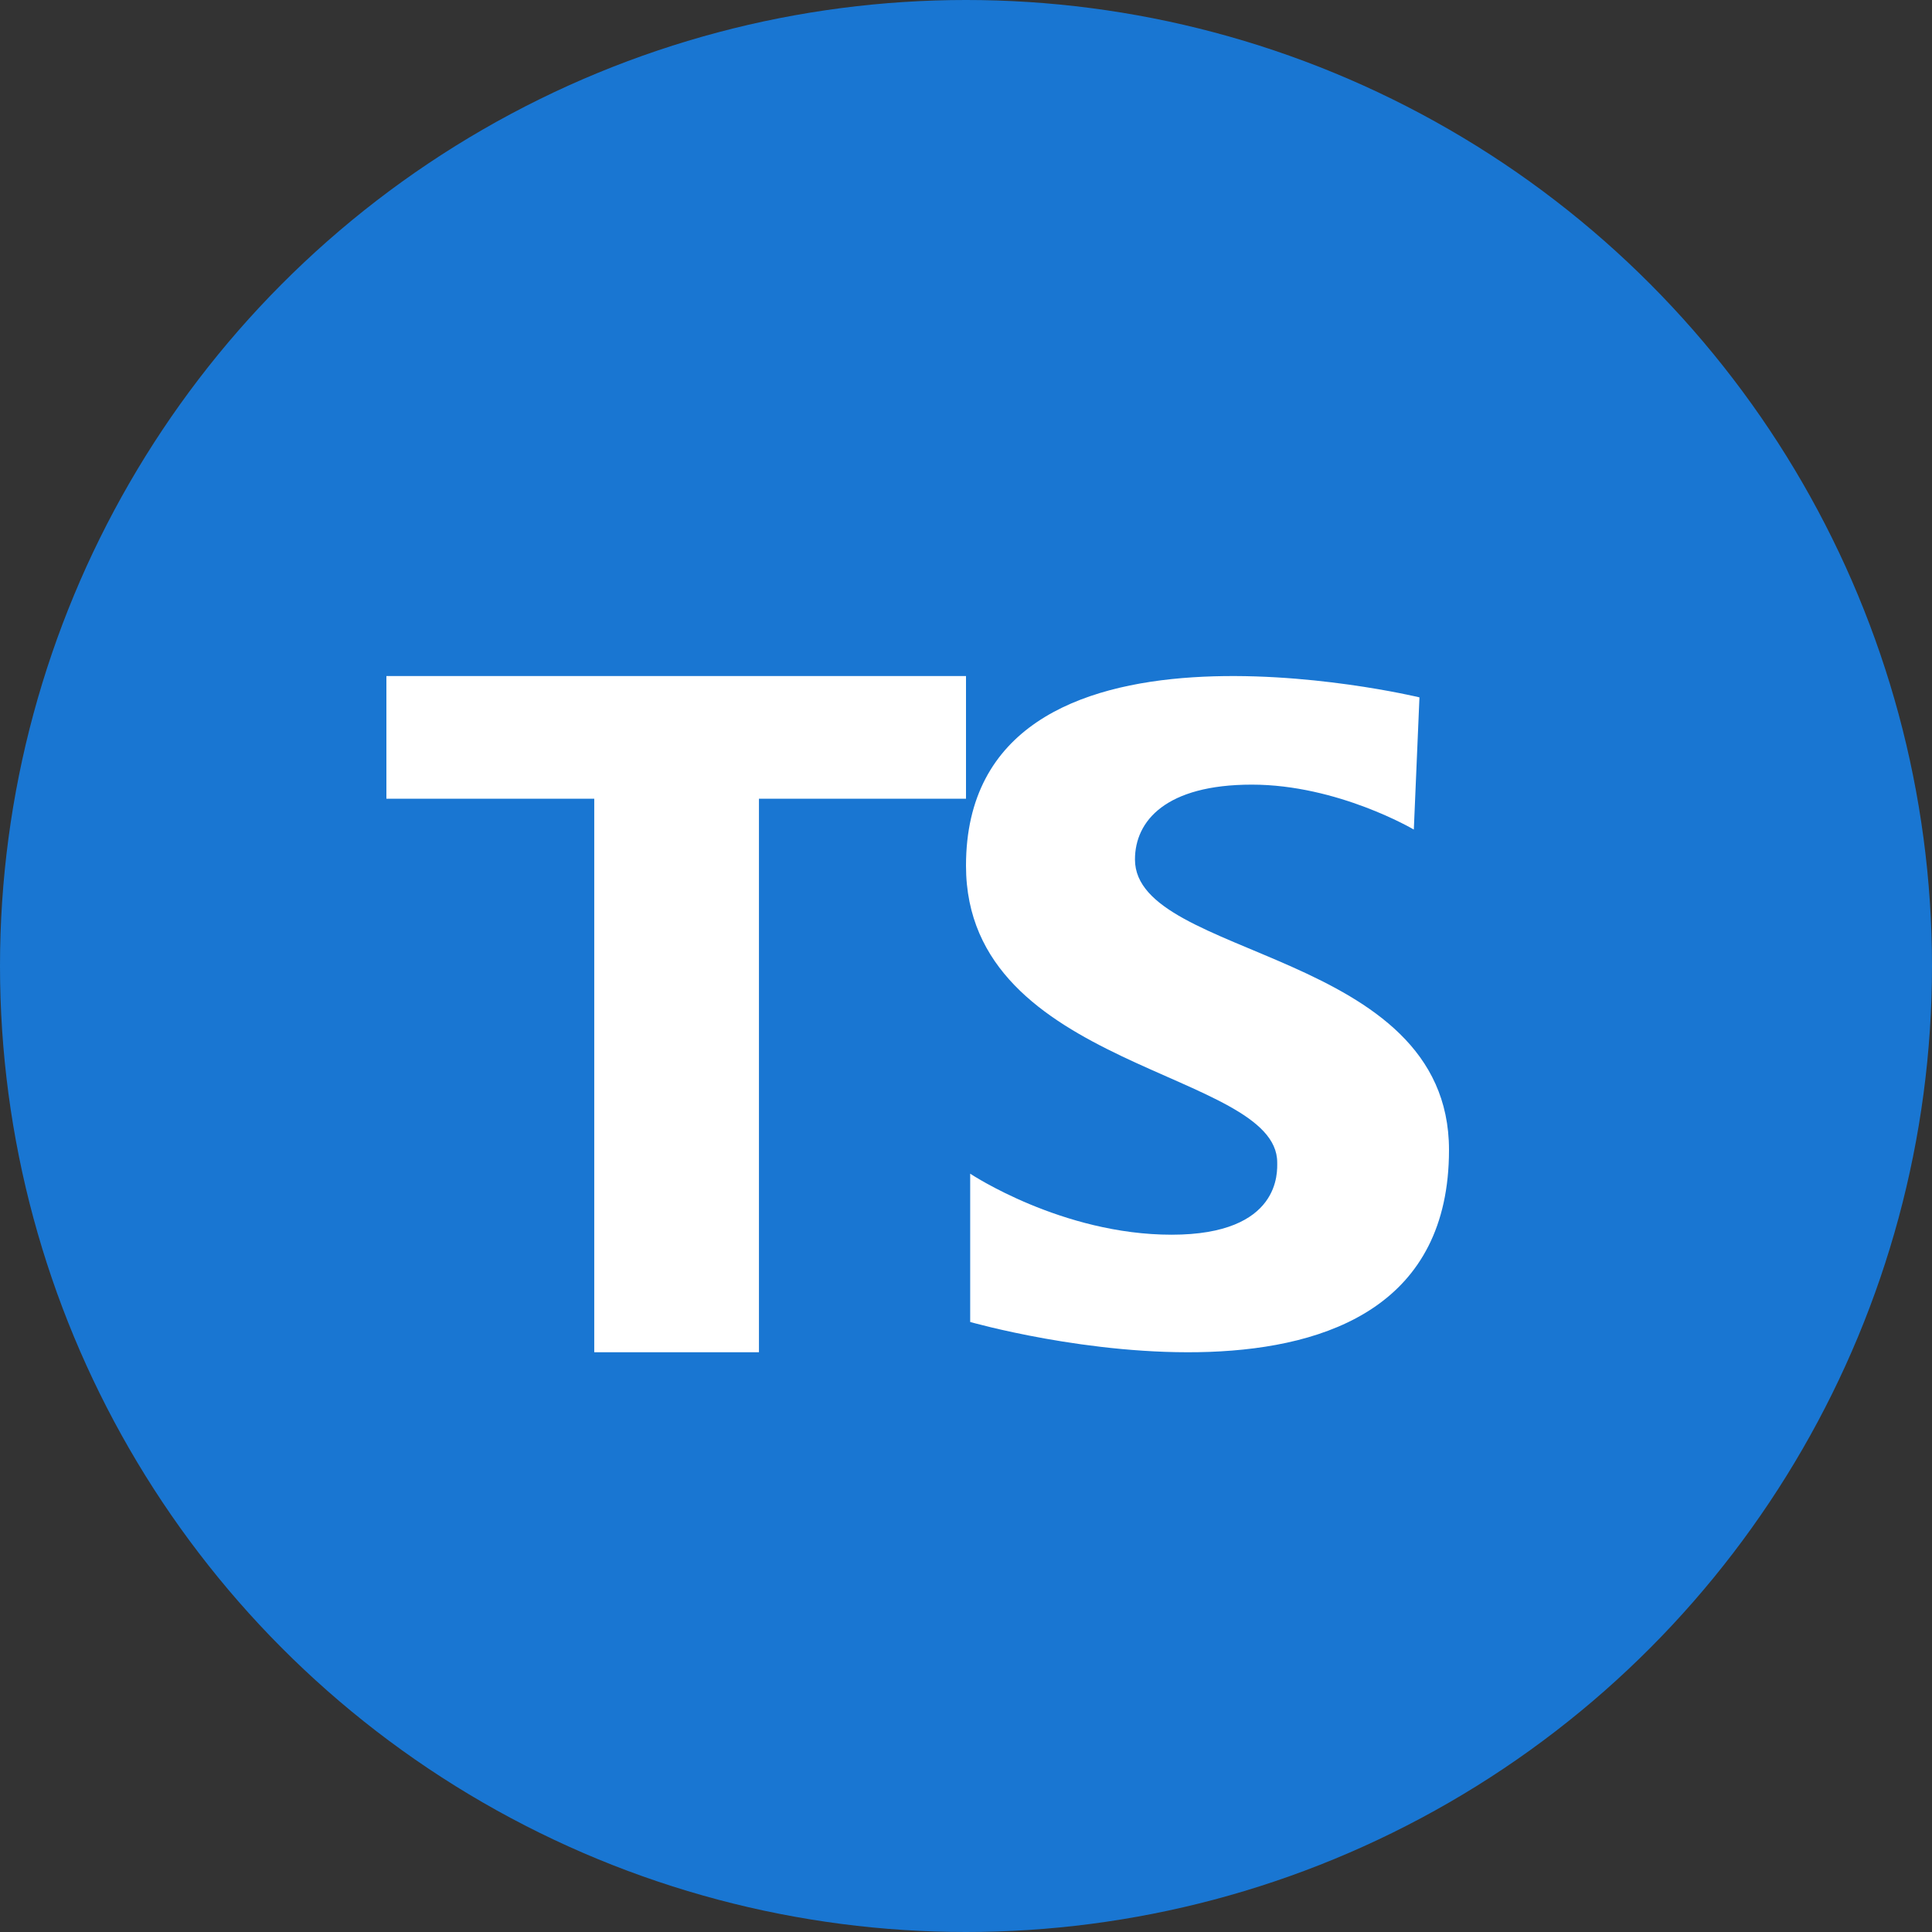 <svg width="24" height="24" viewBox="0 0 24 24" fill="none" xmlns="http://www.w3.org/2000/svg">
<rect x="0" y="0" width="24" height="24" fill="#333333" stroke="none"/>
<circle cx="12" cy="12" r="12" fill="#1976D2"/>
<path d="M12 8.398H4.8V9.922H7.382V16.798H9.428V9.922H12V8.398Z" fill="white"/>
<path d="M17.563 10.305C17.563 10.305 16.619 9.747 15.551 9.747C14.483 9.747 14.099 10.197 14.099 10.677C14.099 11.916 18 11.792 18 14.285C18 18.125 12.052 16.422 12.052 16.422V14.58C12.052 14.58 13.19 15.338 14.554 15.338C15.918 15.338 15.866 14.549 15.866 14.44C15.866 13.294 12 13.294 12 10.754C12 7.301 17.633 8.663 17.633 8.663L17.563 10.305Z" fill="white"/>
</svg>
